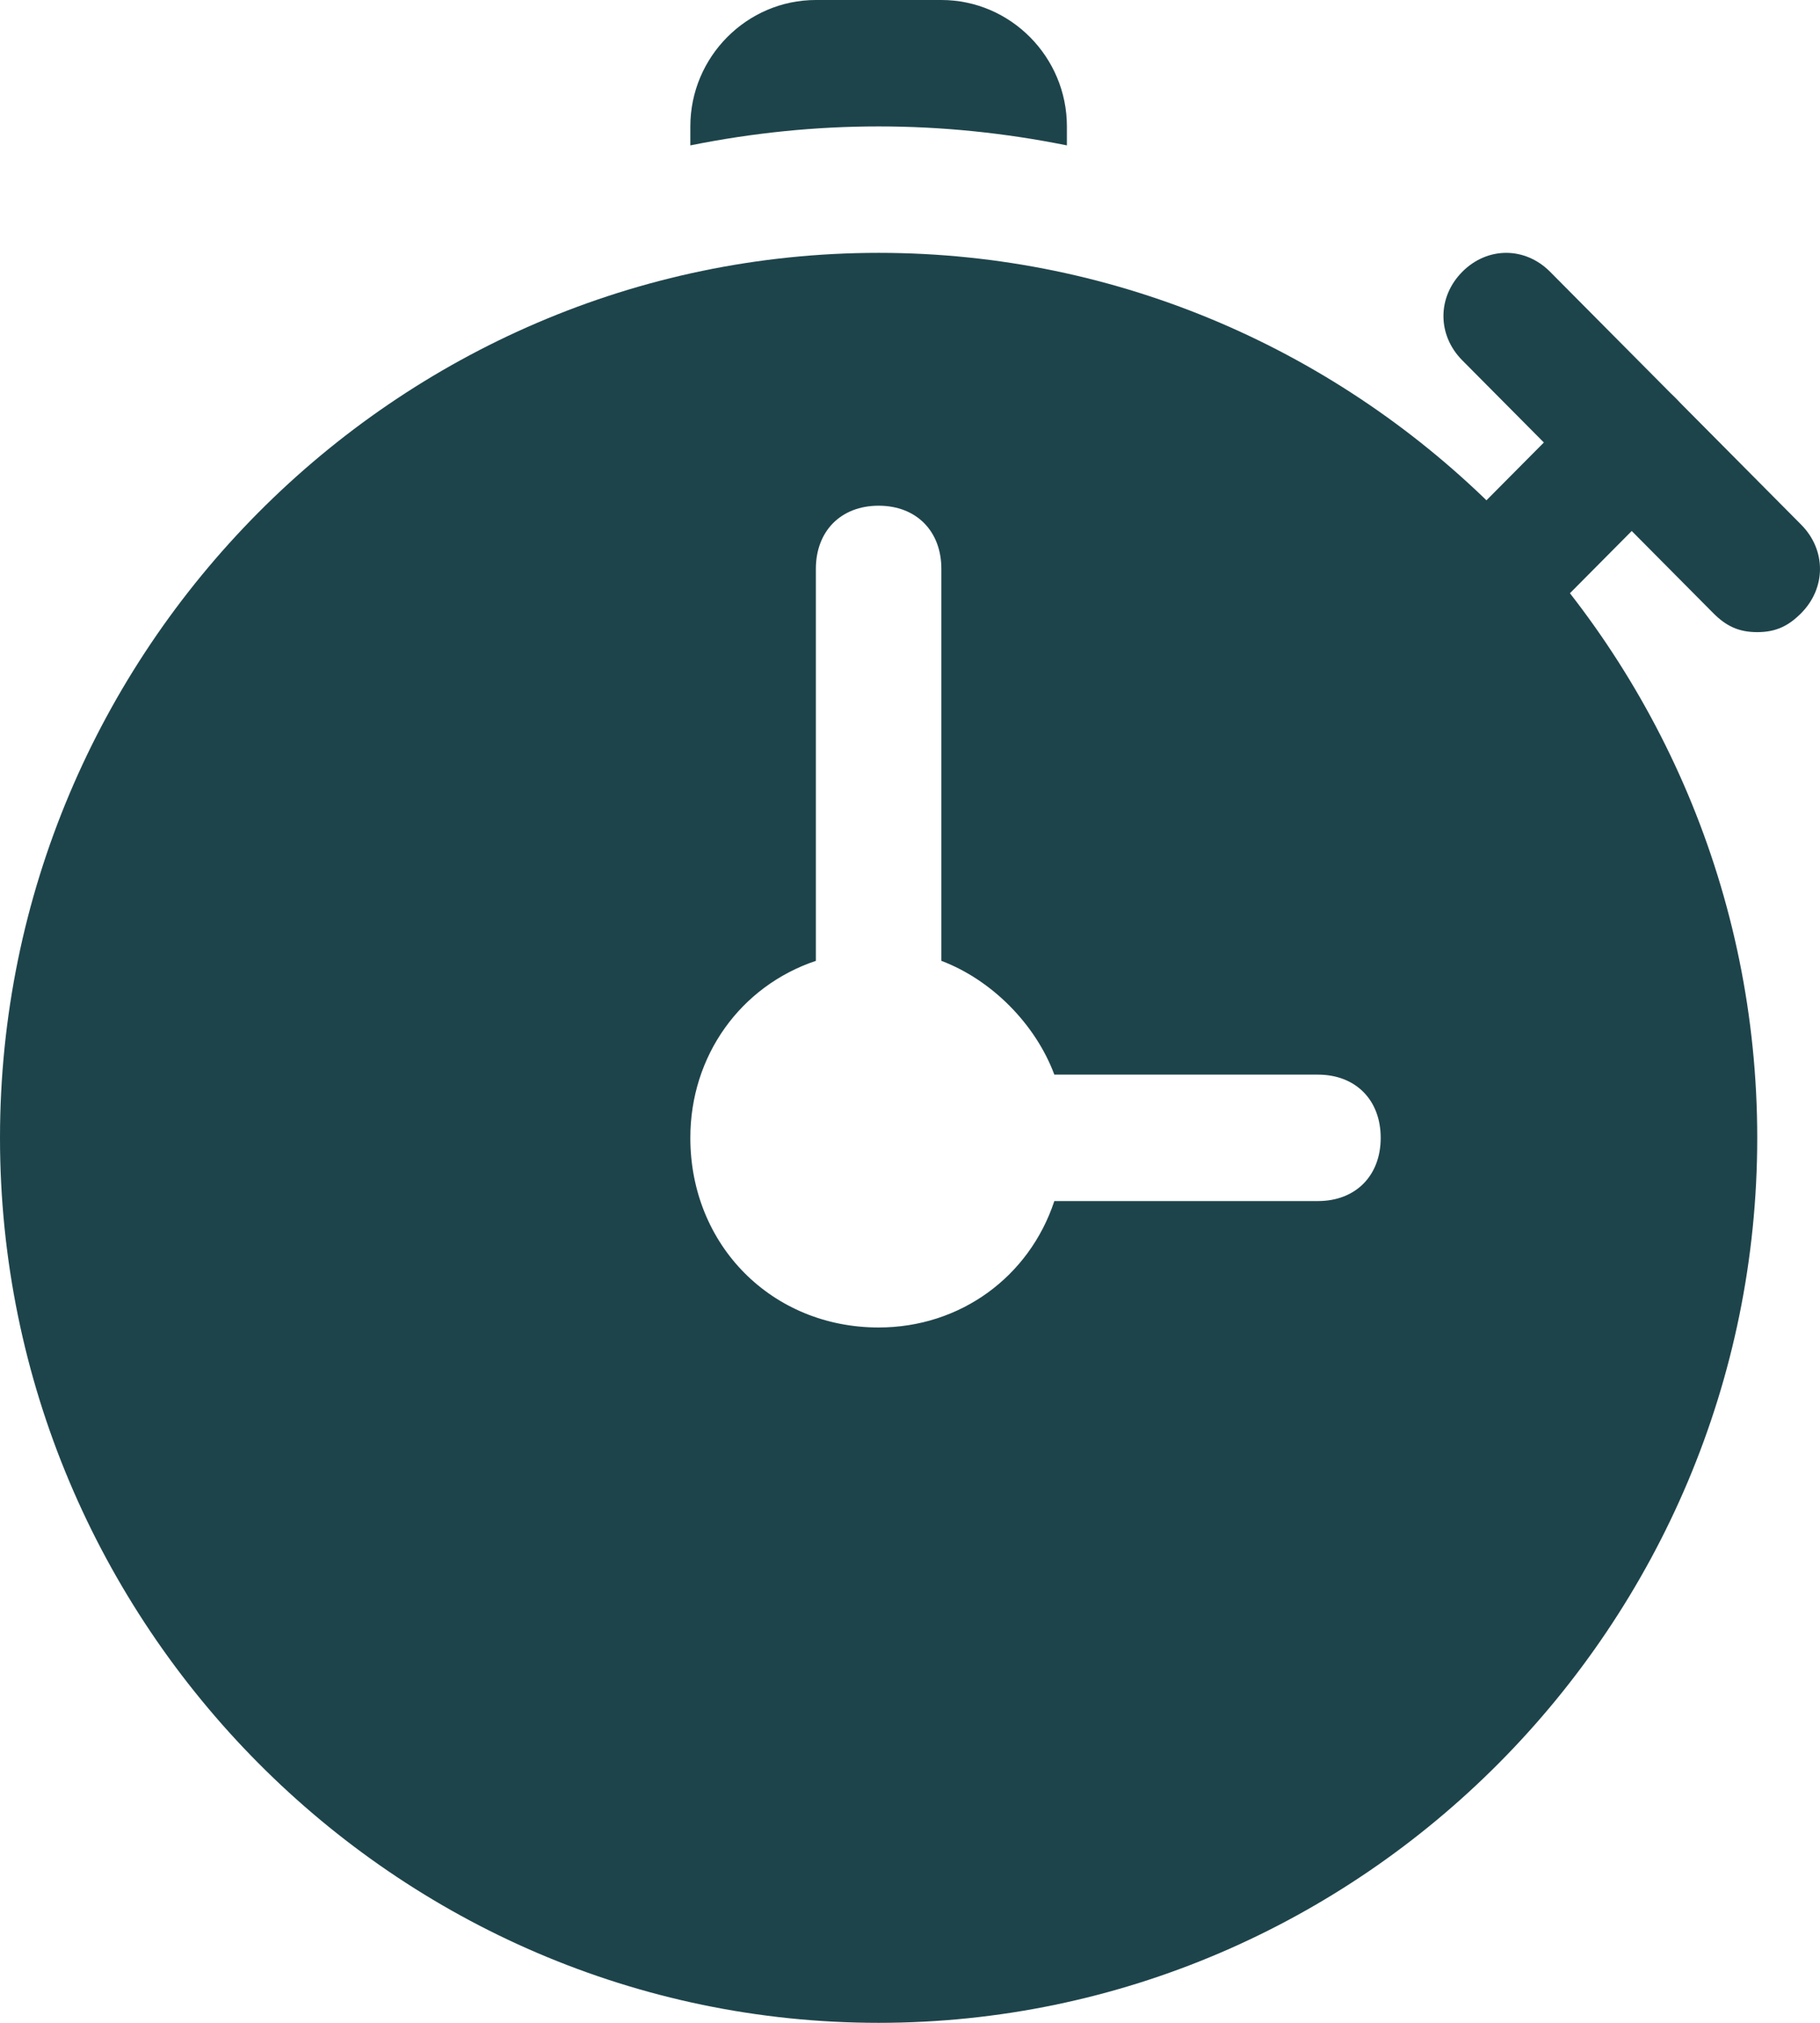 <svg width="72" height="80" viewBox="0 0 72 80" fill="none" xmlns="http://www.w3.org/2000/svg">
<path d="M34.759 10C15.641 10 0 25.75 0 45C0 64.25 15.641 80 34.759 80C53.876 80 69.517 64.25 69.517 45C69.517 25.75 53.876 10 34.759 10ZM52.138 47.5H41.71C40.717 50.5 37.986 52.5 34.759 52.5C30.538 52.5 27.31 49.25 27.31 45C27.31 41.75 29.297 39 32.276 38V22.5C32.276 21 33.269 20 34.759 20C36.248 20 37.241 21 37.241 22.5V38C39.228 38.75 40.965 40.5 41.71 42.5H52.138C53.628 42.5 54.621 43.5 54.621 45C54.621 46.5 53.628 47.5 52.138 47.5Z" fill="#1E444B"/>
<path d="M59.586 25C58.841 25 58.345 24.75 57.848 24.25C56.855 23.25 56.855 21.75 57.848 20.75L62.814 15.75C63.807 14.75 65.297 14.75 66.29 15.75C67.283 16.75 67.283 18.25 66.29 19.25L61.324 24.25C60.828 24.75 60.331 25 59.586 25Z" fill="#1E444B"/>
<path d="M69.517 25C68.772 25 68.276 24.75 67.779 24.25L57.848 14.25C56.855 13.25 56.855 11.75 57.848 10.75C58.841 9.75 60.331 9.75 61.324 10.75L71.255 20.75C72.248 21.75 72.248 23.25 71.255 24.25C70.759 24.75 70.262 25 69.517 25Z" fill="#1E444B"/>
<path d="M34.759 5C37.241 5 39.724 5.25 42.207 5.75V5C42.207 2.25 39.972 0 37.241 0H32.276C29.545 0 27.31 2.25 27.31 5V5.75C29.793 5.25 32.276 5 34.759 5Z" fill="#1E444B"/>
</svg>
